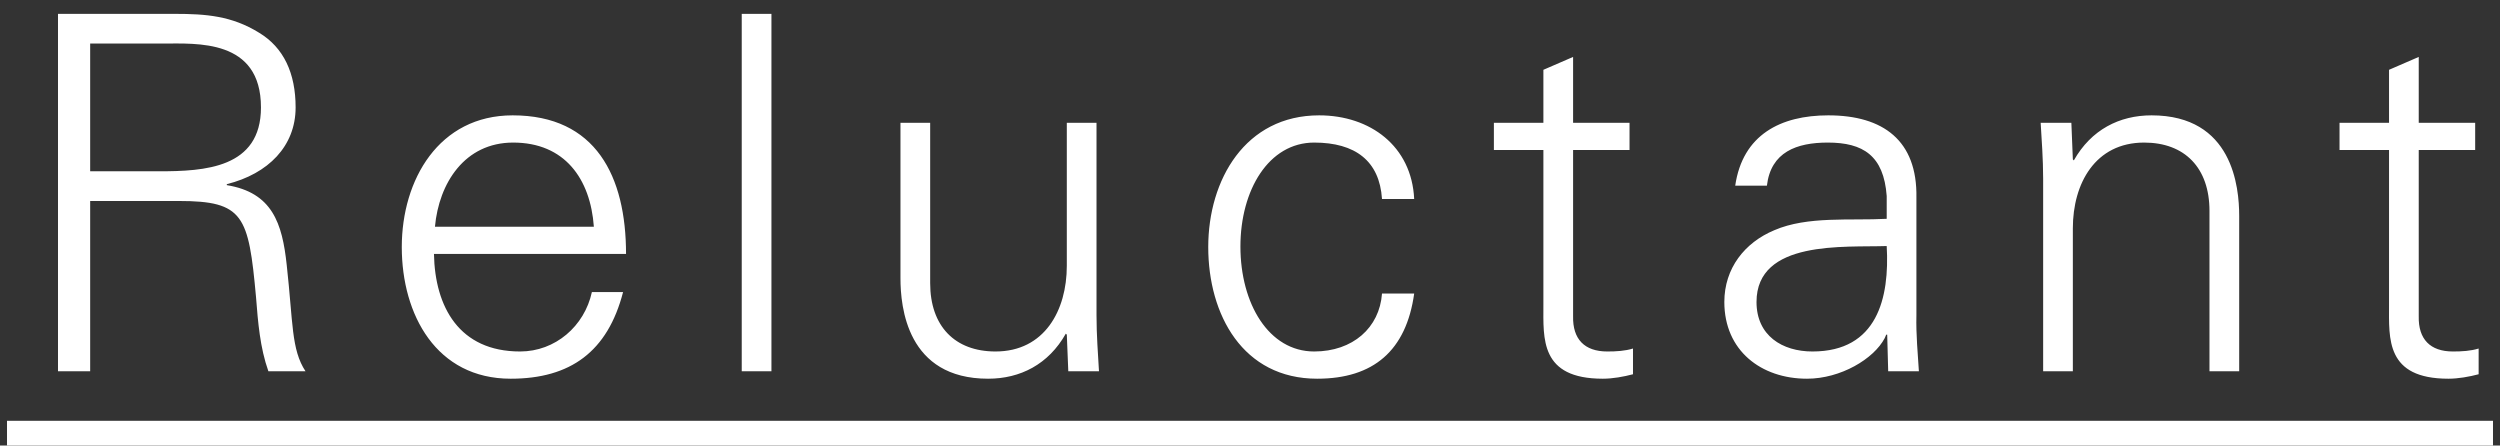 <svg width="101" height="18" viewBox="0 0 101 18" fill="none" xmlns="http://www.w3.org/2000/svg">
<rect x="0" y="0" width="101" height="18" fill="#333333" stroke="none"/>
<path d="M3.643 6.92V1.76H6.563C7.943 1.76 10.543 1.56 10.543 4.34C10.543 6.8 8.263 6.92 6.423 6.92H3.643ZM3.643 8.12H7.223C9.843 8.12 10.043 8.7 10.343 12C10.423 13.02 10.503 14.04 10.843 15H12.343C11.763 14.12 11.843 13.04 11.583 10.7C11.403 9.02 11.003 7.78 9.163 7.48V7.44C10.843 7.02 11.943 5.9 11.943 4.34C11.943 2.96 11.463 1.92 10.463 1.32C9.363 0.64 8.323 0.56 7.063 0.56H2.343V15H3.643V8.12ZM25.292 10.26C25.292 7.12 24.072 4.66 20.712 4.66C17.732 4.66 16.232 7.26 16.232 9.98C16.232 12.72 17.632 15.3 20.632 15.3C23.052 15.3 24.552 14.2 25.172 11.8H23.912C23.612 13.18 22.432 14.2 21.012 14.2C18.552 14.2 17.572 12.4 17.532 10.26H25.292ZM17.572 9.16C17.732 7.4 18.772 5.76 20.732 5.76C22.812 5.76 23.852 7.22 23.992 9.16H17.572ZM31.166 0.56H29.966V15H31.166V0.56ZM43.099 10.74C43.099 12.54 42.199 14.2 40.219 14.2C38.579 14.2 37.579 13.18 37.579 11.44V4.96H36.379V11.24C36.379 12.4 36.639 15.3 39.919 15.3C41.219 15.3 42.359 14.72 43.059 13.48L43.099 13.52L43.159 15H44.399C44.359 14.32 44.299 13.52 44.299 12.74V4.96H43.099V10.74ZM57.133 8.04C57.033 5.9 55.353 4.66 53.293 4.66C50.313 4.66 48.813 7.26 48.813 9.98C48.813 12.72 50.213 15.3 53.213 15.3C55.493 15.3 56.813 14.16 57.133 11.86H55.833C55.733 13.24 54.653 14.2 53.093 14.2C51.253 14.2 50.113 12.26 50.113 9.96C50.113 7.68 51.253 5.76 53.093 5.76C54.753 5.76 55.733 6.5 55.833 8.04H57.133ZM62.353 12.32C62.353 13.68 62.213 15.3 64.753 15.3C65.153 15.3 65.593 15.22 65.973 15.12V14.08C65.653 14.18 65.293 14.2 64.933 14.2C64.013 14.2 63.533 13.7 63.553 12.78V6.06H65.833V4.96H63.553V2.3L62.353 2.82V4.96H60.353V6.06H62.353V12.32ZM70.963 12.2C70.963 9.68 74.523 10 76.223 9.94C76.343 12.04 75.843 14.2 73.223 14.2C72.003 14.2 70.963 13.56 70.963 12.2ZM76.223 8.84C74.763 8.92 73.023 8.72 71.683 9.3C70.483 9.8 69.663 10.84 69.663 12.2C69.663 14.16 71.143 15.3 73.003 15.3C74.363 15.3 75.703 14.5 76.143 13.66L76.203 13.52H76.243L76.283 15H77.523C77.483 14.32 77.403 13.52 77.423 12.74V7.98C77.463 5.68 76.083 4.66 73.863 4.66C71.943 4.66 70.403 5.44 70.103 7.5H71.383C71.543 6.14 72.583 5.76 73.843 5.76C75.263 5.76 76.103 6.28 76.223 7.92V8.84ZM83.743 9.22C83.743 7.42 84.643 5.76 86.623 5.76C88.263 5.76 89.263 6.78 89.263 8.52V15H90.463V8.72C90.463 7.56 90.203 4.66 86.923 4.66C85.623 4.66 84.483 5.24 83.783 6.48L83.743 6.44L83.683 4.96H82.443C82.483 5.64 82.543 6.44 82.543 7.22V15H83.743V9.22ZM96.517 12.32C96.517 13.68 96.377 15.3 98.917 15.3C99.317 15.3 99.757 15.22 100.137 15.12V14.08C99.817 14.18 99.457 14.2 99.097 14.2C98.177 14.2 97.697 13.7 97.717 12.78V6.06H99.997V4.96H97.717V2.3L96.517 2.82V4.96H94.517V6.06H96.517V12.32Z" fill="white"/>
<path d="M0.283 17H100.717V18H0.283V17Z" fill="white"/>
</svg>
